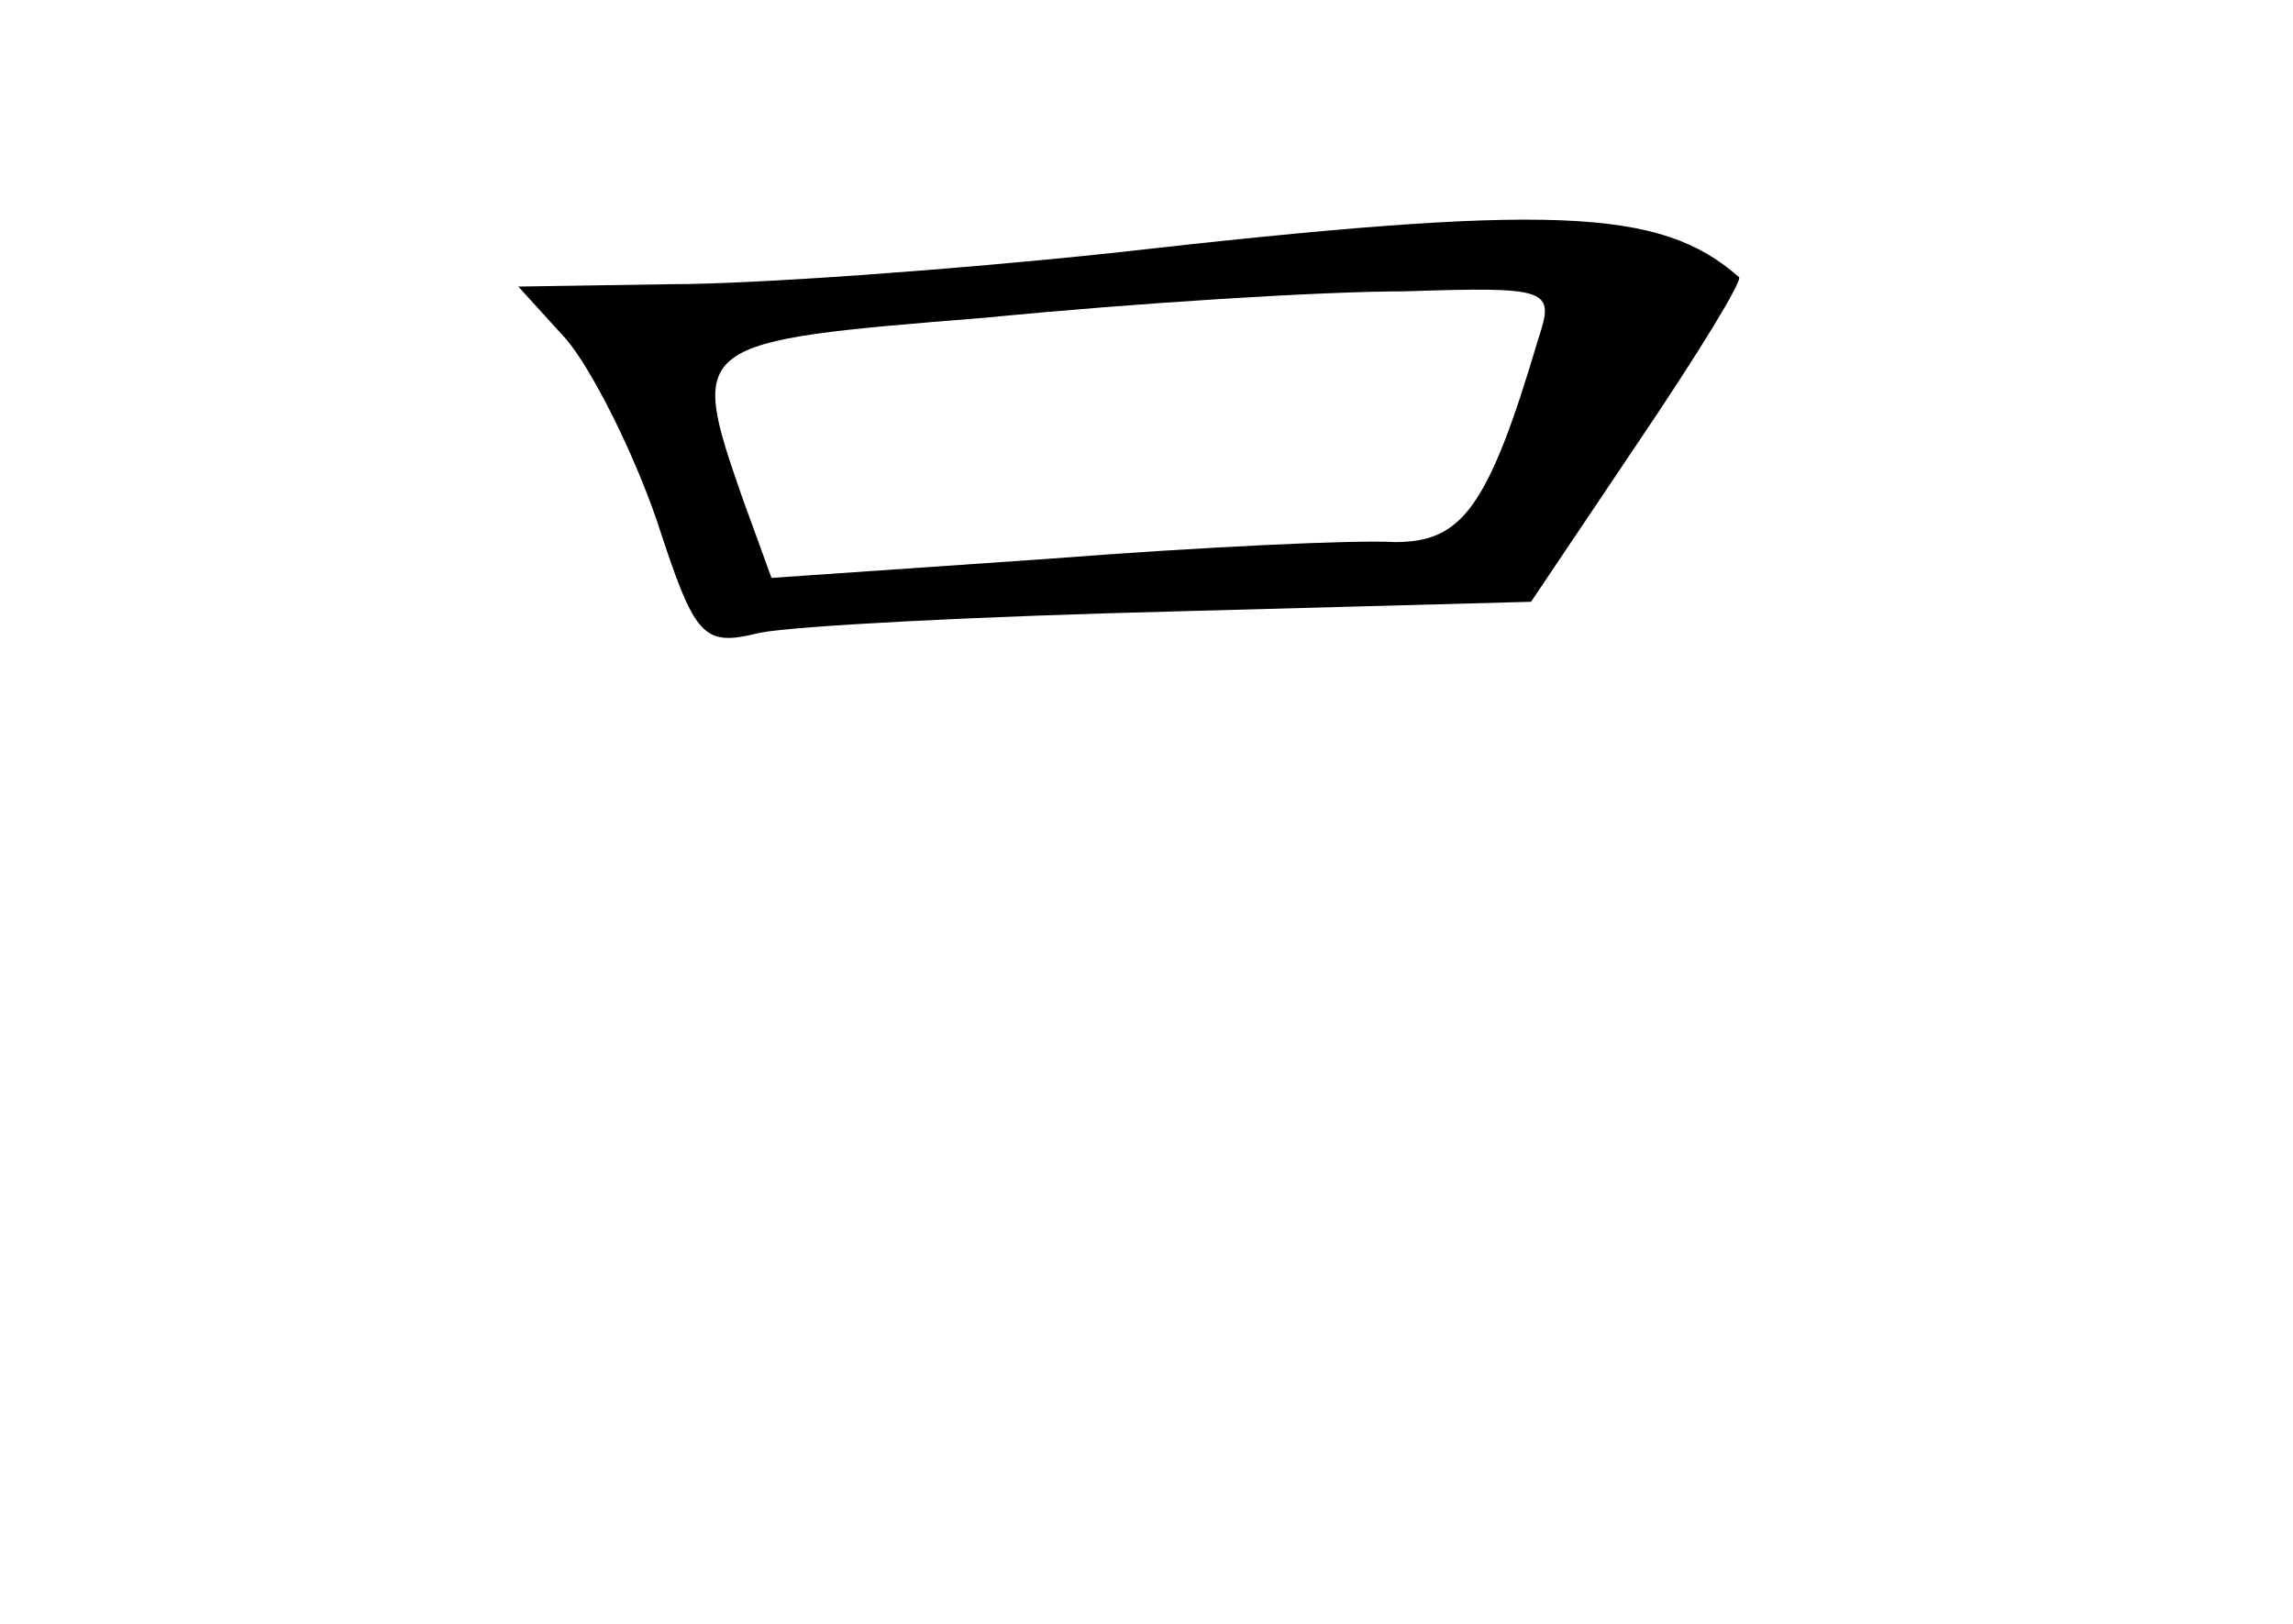 <?xml version="1.0" standalone="no"?>
<!DOCTYPE svg PUBLIC "-//W3C//DTD SVG 20010904//EN"
 "http://www.w3.org/TR/2001/REC-SVG-20010904/DTD/svg10.dtd">
<svg version="1.0" xmlns="http://www.w3.org/2000/svg"
 width="96pt" height="68pt" viewBox="0 0 96 68"
 preserveAspectRatio="xMidYMid meet">
<g transform="translate(0,68) scale(0.1,-0.1)"
fill="#000000" stroke="none">
<path d="M465 574 c-66 -7 -149 -13 -184 -13 l-64 -1 20 -22 c11 -13 28 -47
38 -76 16 -49 19 -53 43 -47 15 3 94 7 175 9 l148 4 45 67 c25 37 44 68 42 69
-33 29 -78 31 -263 10z m179 -36 c-21 -71 -32 -85 -60 -85 -16 1 -81 -2 -145
-7 l-116 -8 -12 33 c-23 66 -22 66 102 76 61 6 140 11 175 11 61 2 63 1 56
-20z"/>
</g>
</svg>
